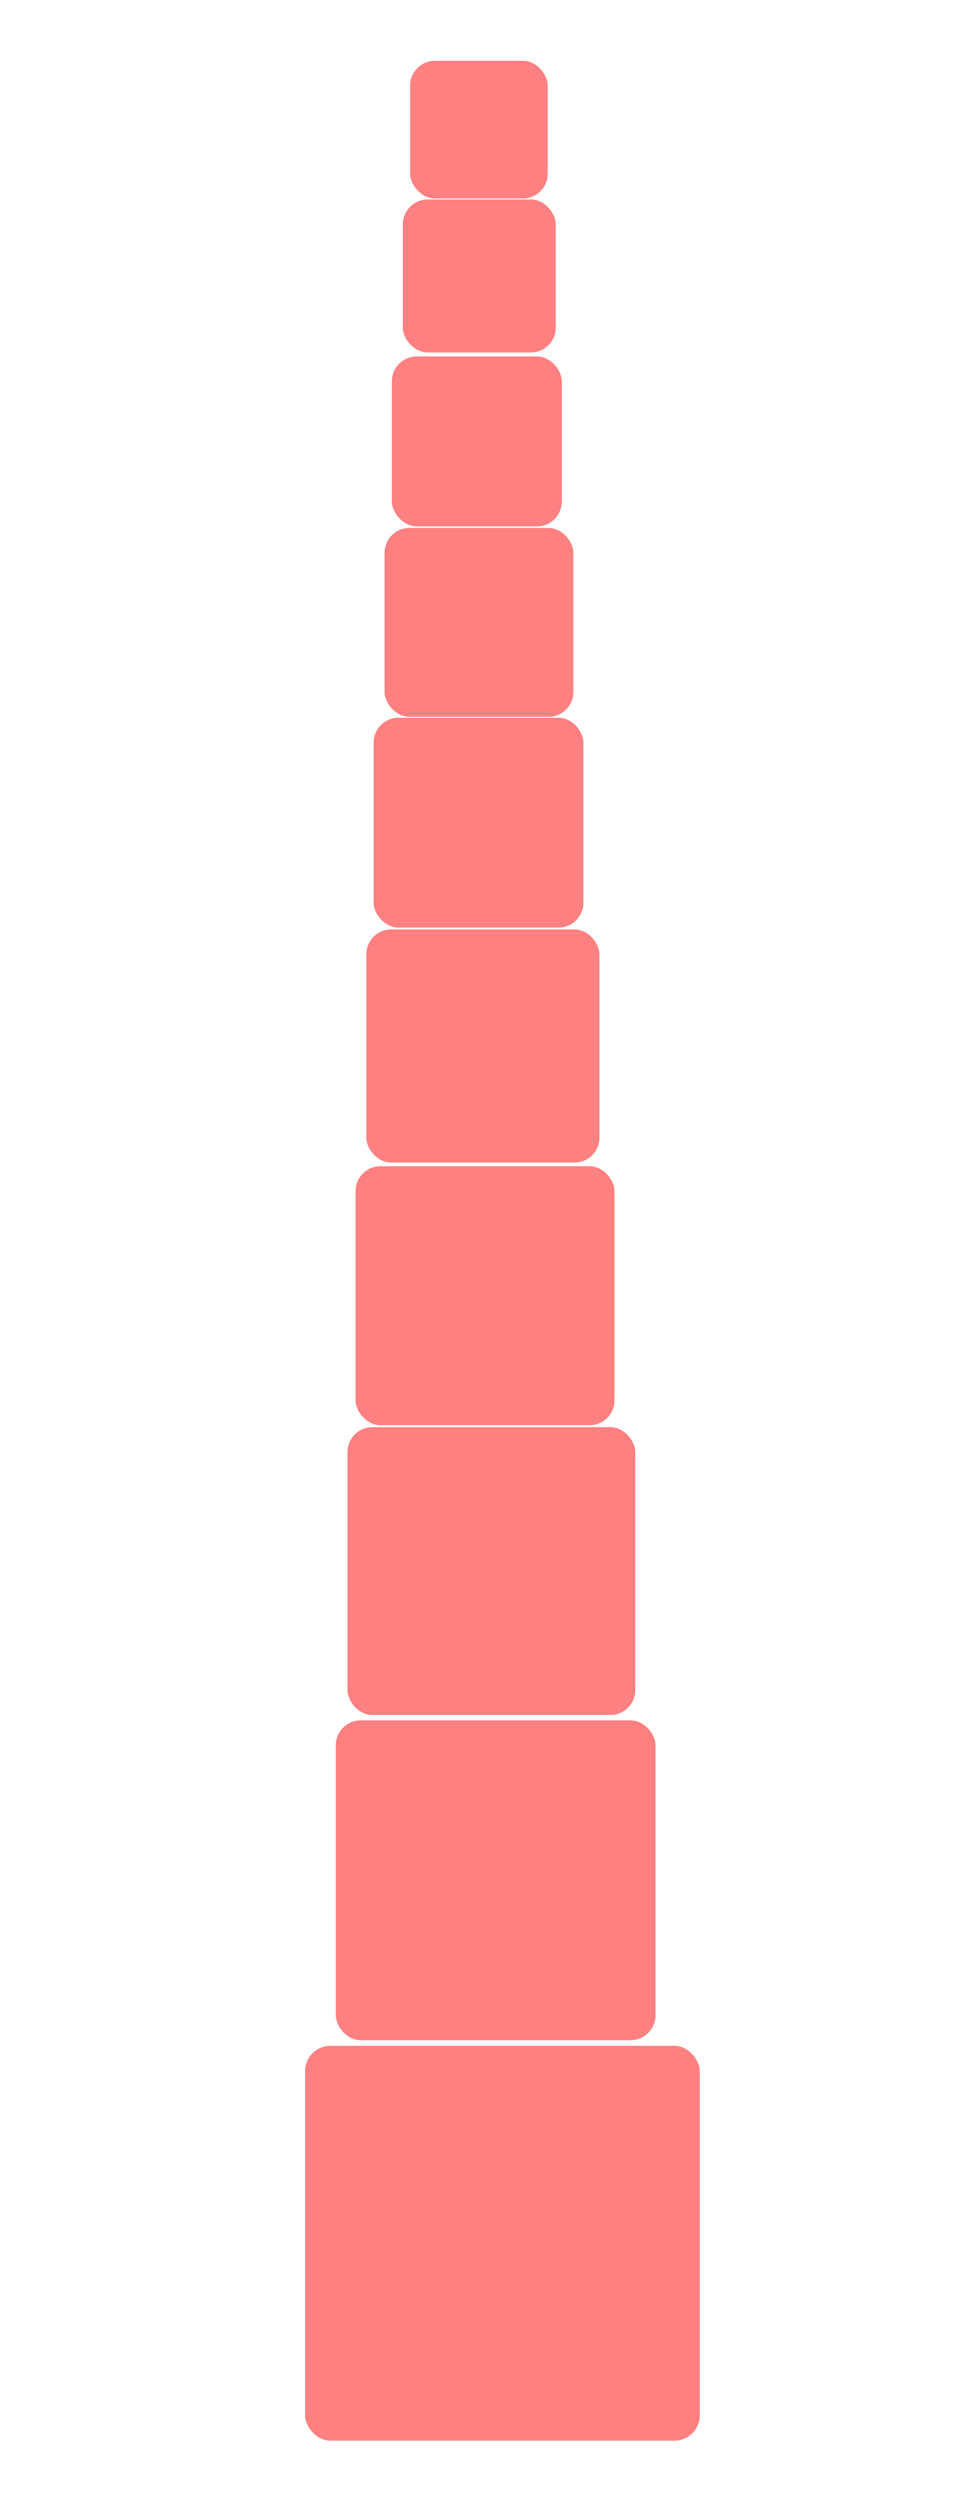 <?xml version="1.0" encoding="UTF-8" standalone="no"?>
<!-- Created with Inkscape (http://www.inkscape.org/) -->

<svg
   viewBox="0 0 99.318 253.257"
   version="1.1"
   id="svg5"
   width="99.318"
   height="253.257"
   xmlns="http://www.w3.org/2000/svg"
   xmlns:svg="http://www.w3.org/2000/svg">
  <defs
     id="defs2" />
  <g
     id="layer1"
     transform="translate(22.338,-47.822)">
    <rect
       style="fill:#ff8080;stroke-width:0.265"
       id="rect111"
       width="40"
       height="40"
       x="8.58"
       y="255.073"
       ry="2.571" />
    <rect
       style="fill:#ff8080;stroke-width:0.265"
       id="rect111-7"
       width="32.4"
       height="32.4"
       x="11.694"
       y="222.105"
       ry="2.517" />
    <rect
       style="fill:#ff8080;stroke-width:0.265"
       id="rect141"
       width="29.16"
       height="29.16"
       x="12.881"
       y="192.4"
       ry="2.517" />
    <rect
       style="fill:#ff8080;stroke-width:0.265"
       id="rect143"
       width="26.24"
       height="26.24"
       x="13.699"
       y="165.965"
       ry="2.517" />
    <rect
       style="fill:#ff8080;stroke-width:0.265"
       id="rect304"
       width="23.62"
       height="23.62"
       x="14.789"
       y="141.978"
       ry="2.517" />
    <rect
       style="fill:#ff8080;stroke-width:0.265"
       id="rect308"
       width="21.258"
       height="21.258"
       x="15.529"
       y="120.533"
       ry="2.517" />
    <rect
       style="fill:#ff8080;stroke-width:0.265"
       id="rect310"
       width="19.132"
       height="19.132"
       x="16.638"
       y="101.307"
       ry="2.517" />
    <rect
       style="fill:#ff8080;stroke-width:0.265"
       id="rect312"
       width="17.219"
       height="17.219"
       x="17.378"
       y="83.93"
       ry="2.517" />
    <rect
       style="fill:#ff8080;stroke-width:0.265"
       id="rect314"
       width="15.497"
       height="15.497"
       x="18.487"
       y="68.031"
       ry="2.517" />
    <rect
       style="fill:#ff8080;stroke-width:0.265"
       id="rect316"
       width="13.947"
       height="13.947"
       x="19.226"
       y="53.981"
       ry="2.517" />
  </g>
</svg>
